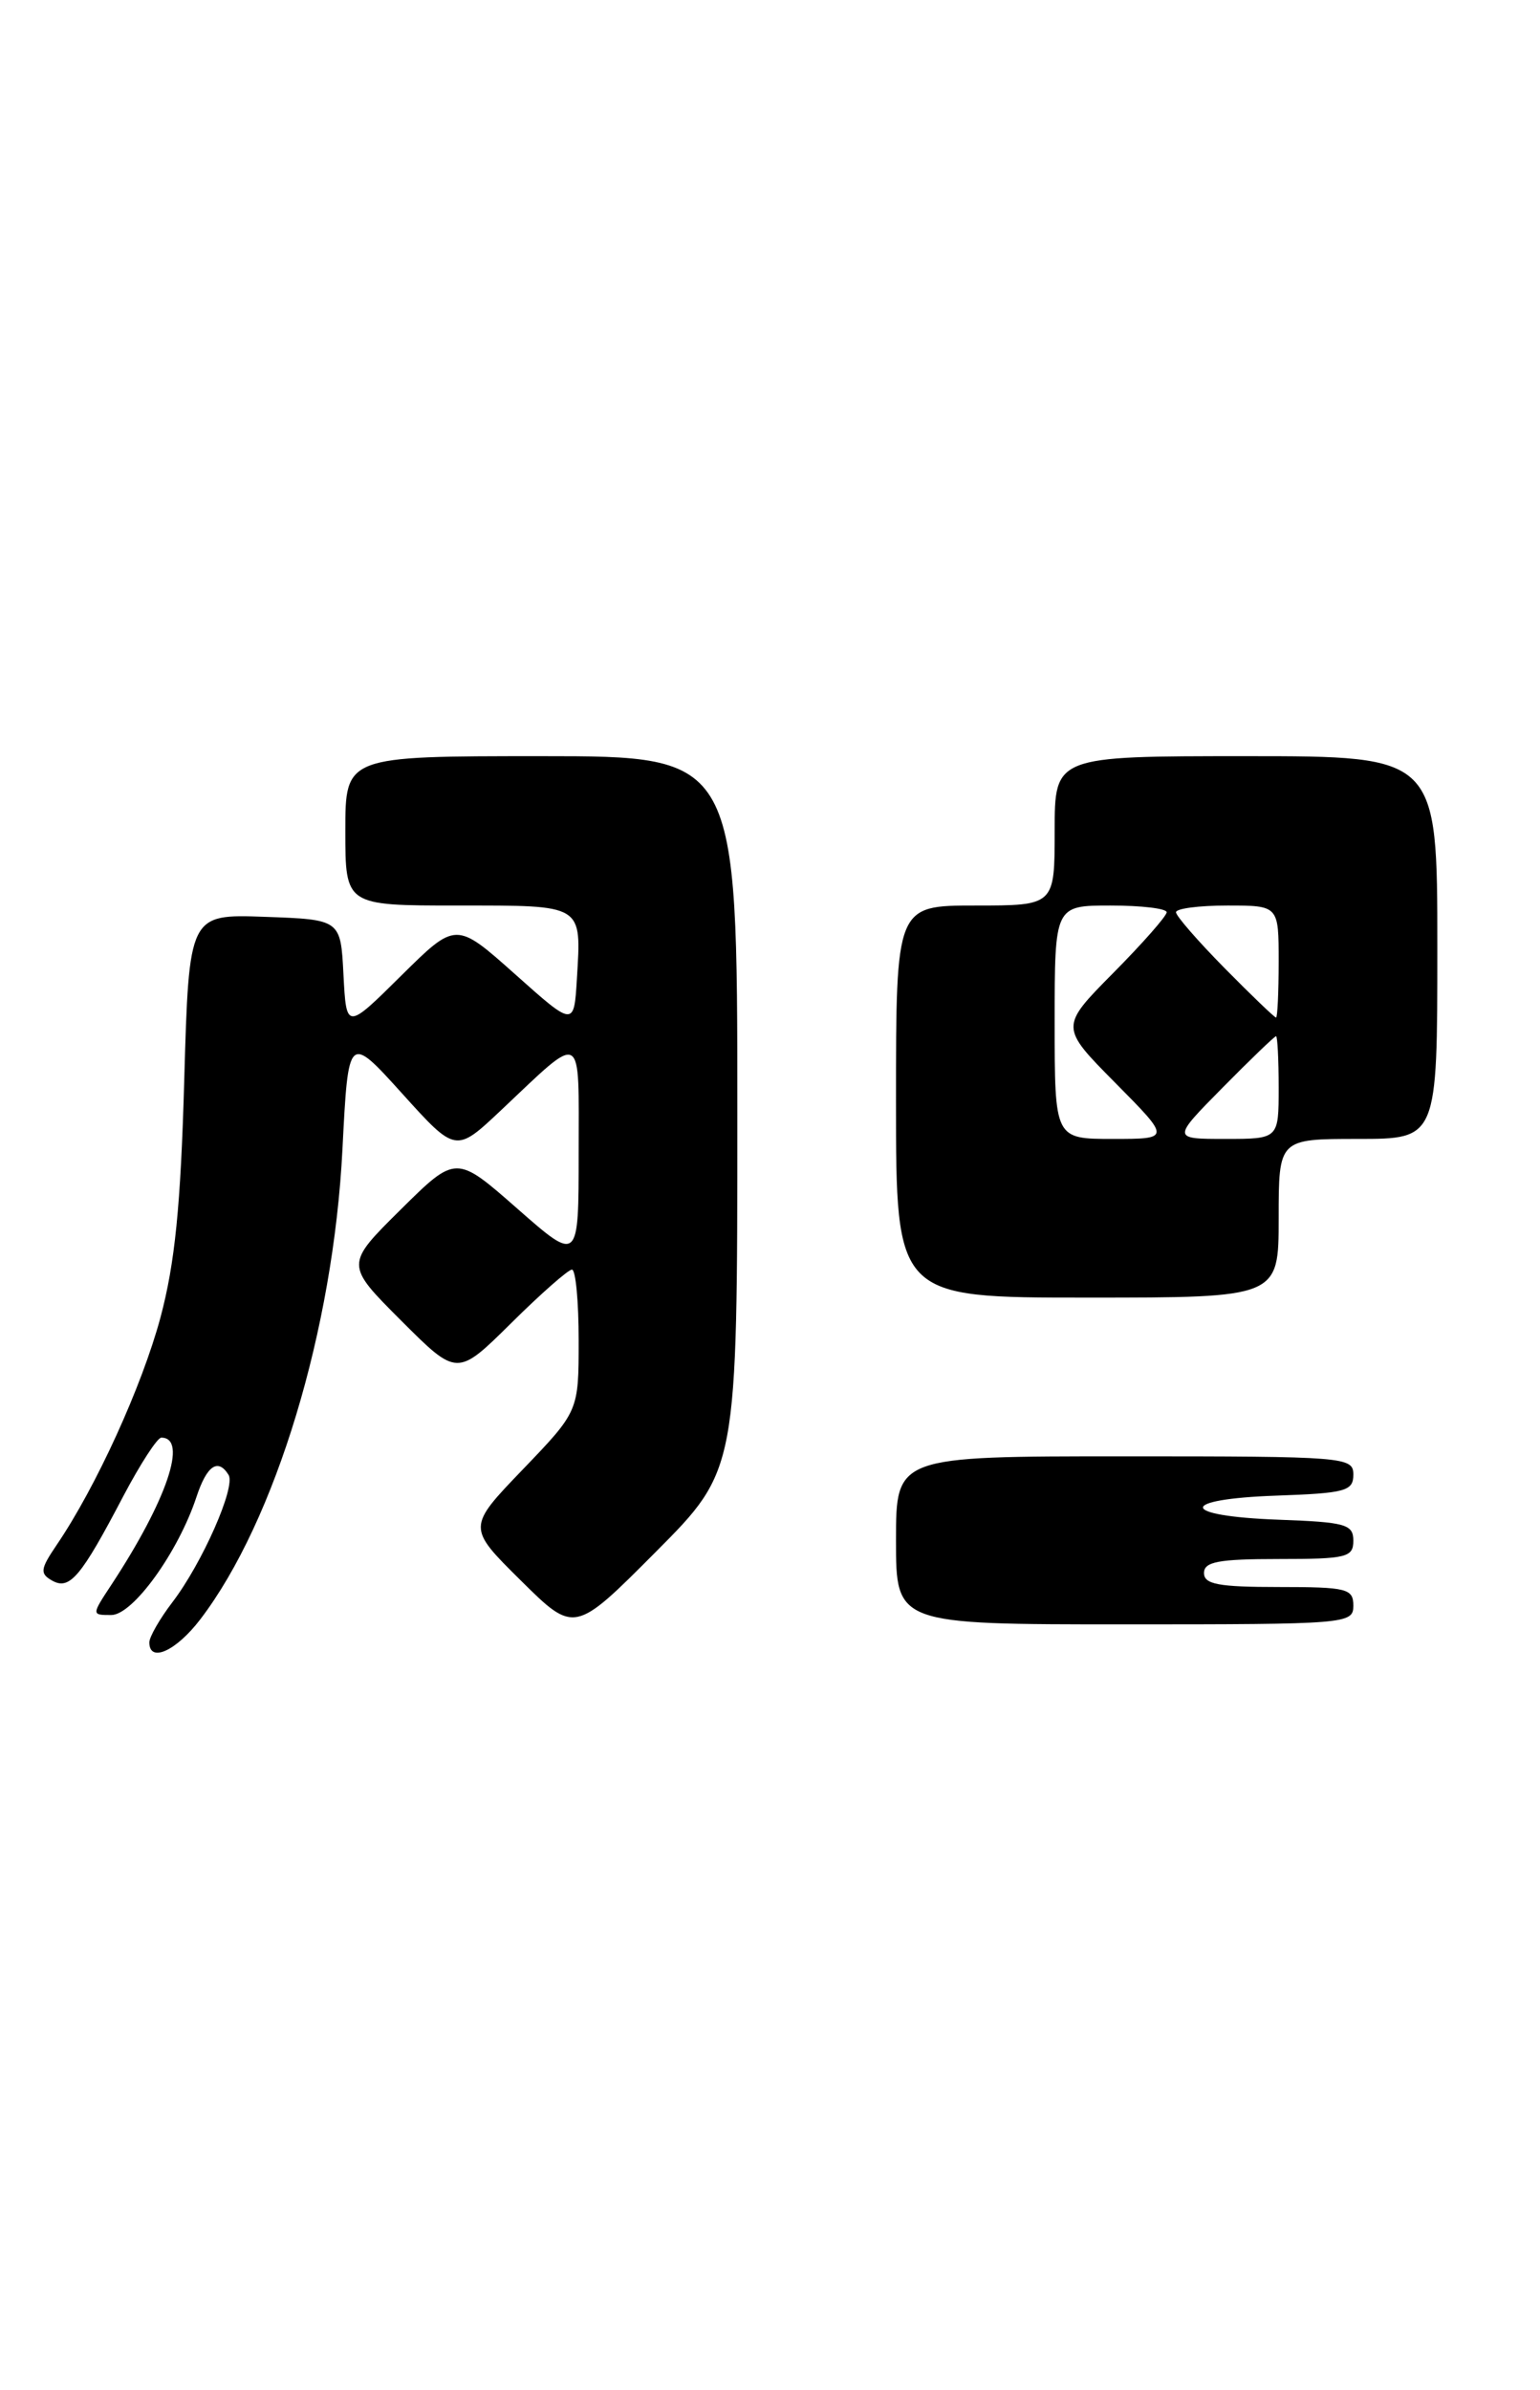 <?xml version="1.0" encoding="UTF-8" standalone="no"?>
<!DOCTYPE svg PUBLIC "-//W3C//DTD SVG 1.1//EN" "http://www.w3.org/Graphics/SVG/1.1/DTD/svg11.dtd" >
<svg xmlns="http://www.w3.org/2000/svg" xmlns:xlink="http://www.w3.org/1999/xlink" version="1.1" viewBox="0 0 165 256">
 <g >
 <path fill="currentColor"
d=" M 21.47 173.45 C 29.52 162.90 35.71 142.42 36.69 123.13 C 37.32 110.76 37.32 110.76 43.08 117.13 C 48.83 123.50 48.83 123.50 53.67 118.94 C 62.62 110.50 62.00 110.16 62.00 123.50 C 62.00 135.24 62.00 135.24 55.43 129.47 C 48.86 123.70 48.86 123.70 42.92 129.58 C 36.98 135.46 36.98 135.46 42.98 141.46 C 48.98 147.46 48.98 147.46 54.77 141.73 C 57.95 138.58 60.88 136.00 61.28 136.00 C 61.68 136.00 62.00 139.41 62.00 143.59 C 62.00 151.17 62.00 151.17 56.03 157.39 C 50.05 163.61 50.05 163.61 55.80 169.30 C 61.55 174.99 61.55 174.99 70.27 166.23 C 79.00 157.46 79.00 157.46 79.00 119.23 C 79.00 81.00 79.00 81.00 58.00 81.00 C 37.00 81.00 37.00 81.00 37.00 89.00 C 37.00 97.00 37.00 97.00 49.03 97.00 C 62.61 97.00 62.29 96.80 61.81 104.86 C 61.50 109.99 61.50 109.99 55.18 104.35 C 48.85 98.71 48.85 98.71 42.98 104.52 C 37.11 110.33 37.11 110.33 36.80 104.41 C 36.50 98.50 36.50 98.50 28.37 98.21 C 20.25 97.92 20.25 97.92 19.74 115.71 C 19.36 129.23 18.74 135.33 17.19 141.14 C 15.21 148.49 10.30 159.27 6.08 165.48 C 4.31 168.09 4.25 168.56 5.60 169.32 C 7.47 170.36 8.68 168.92 13.22 160.25 C 15.03 156.82 16.85 154.01 17.28 154.00 C 20.16 153.99 17.88 160.71 11.94 169.75 C 9.80 173.00 9.80 173.00 11.92 173.00 C 14.24 173.00 19.10 166.26 21.05 160.35 C 22.16 156.98 23.36 156.16 24.49 157.99 C 25.28 159.26 21.67 167.44 18.47 171.63 C 17.11 173.41 16.00 175.35 16.00 175.93 C 16.00 178.16 18.87 176.86 21.47 173.45 Z  M 145.00 172.00 C 145.00 170.17 144.33 170.00 137.00 170.00 C 130.56 170.00 129.00 169.71 129.00 168.50 C 129.00 167.29 130.56 167.00 137.00 167.00 C 144.28 167.00 145.00 166.82 145.00 165.04 C 145.00 163.28 144.18 163.05 136.99 162.79 C 126.32 162.40 126.15 160.58 136.75 160.21 C 144.18 159.95 145.00 159.72 145.00 157.96 C 145.00 156.07 144.16 156.00 120.50 156.00 C 96.00 156.00 96.00 156.00 96.00 165.00 C 96.00 174.00 96.00 174.00 120.50 174.00 C 144.33 174.00 145.00 173.95 145.00 172.00 Z  M 137.00 130.50 C 137.00 122.00 137.00 122.00 145.50 122.00 C 154.00 122.00 154.00 122.00 154.00 101.50 C 154.00 81.00 154.00 81.00 133.50 81.00 C 113.00 81.00 113.00 81.00 113.00 89.00 C 113.00 97.00 113.00 97.00 104.50 97.00 C 96.00 97.00 96.00 97.00 96.00 118.00 C 96.00 139.00 96.00 139.00 116.50 139.00 C 137.00 139.00 137.00 139.00 137.00 130.50 Z  M 113.00 109.50 C 113.00 97.00 113.00 97.00 119.00 97.00 C 122.30 97.00 125.00 97.32 125.00 97.72 C 125.00 98.12 122.43 101.04 119.28 104.22 C 113.56 110.00 113.56 110.00 119.50 116.00 C 125.44 122.00 125.44 122.00 119.22 122.00 C 113.00 122.00 113.00 122.00 113.00 109.50 Z  M 131.00 116.50 C 133.99 113.47 136.56 111.00 136.72 111.00 C 136.87 111.00 137.00 113.47 137.00 116.50 C 137.00 122.00 137.00 122.00 131.28 122.00 C 125.57 122.00 125.57 122.00 131.00 116.50 Z  M 131.22 103.72 C 128.35 100.81 126.00 98.11 126.00 97.72 C 126.00 97.32 128.47 97.00 131.50 97.00 C 137.00 97.00 137.00 97.00 137.00 103.00 C 137.00 106.30 136.87 109.00 136.72 109.00 C 136.56 109.00 134.08 106.62 131.22 103.72 Z "/>
</g>
</svg>
